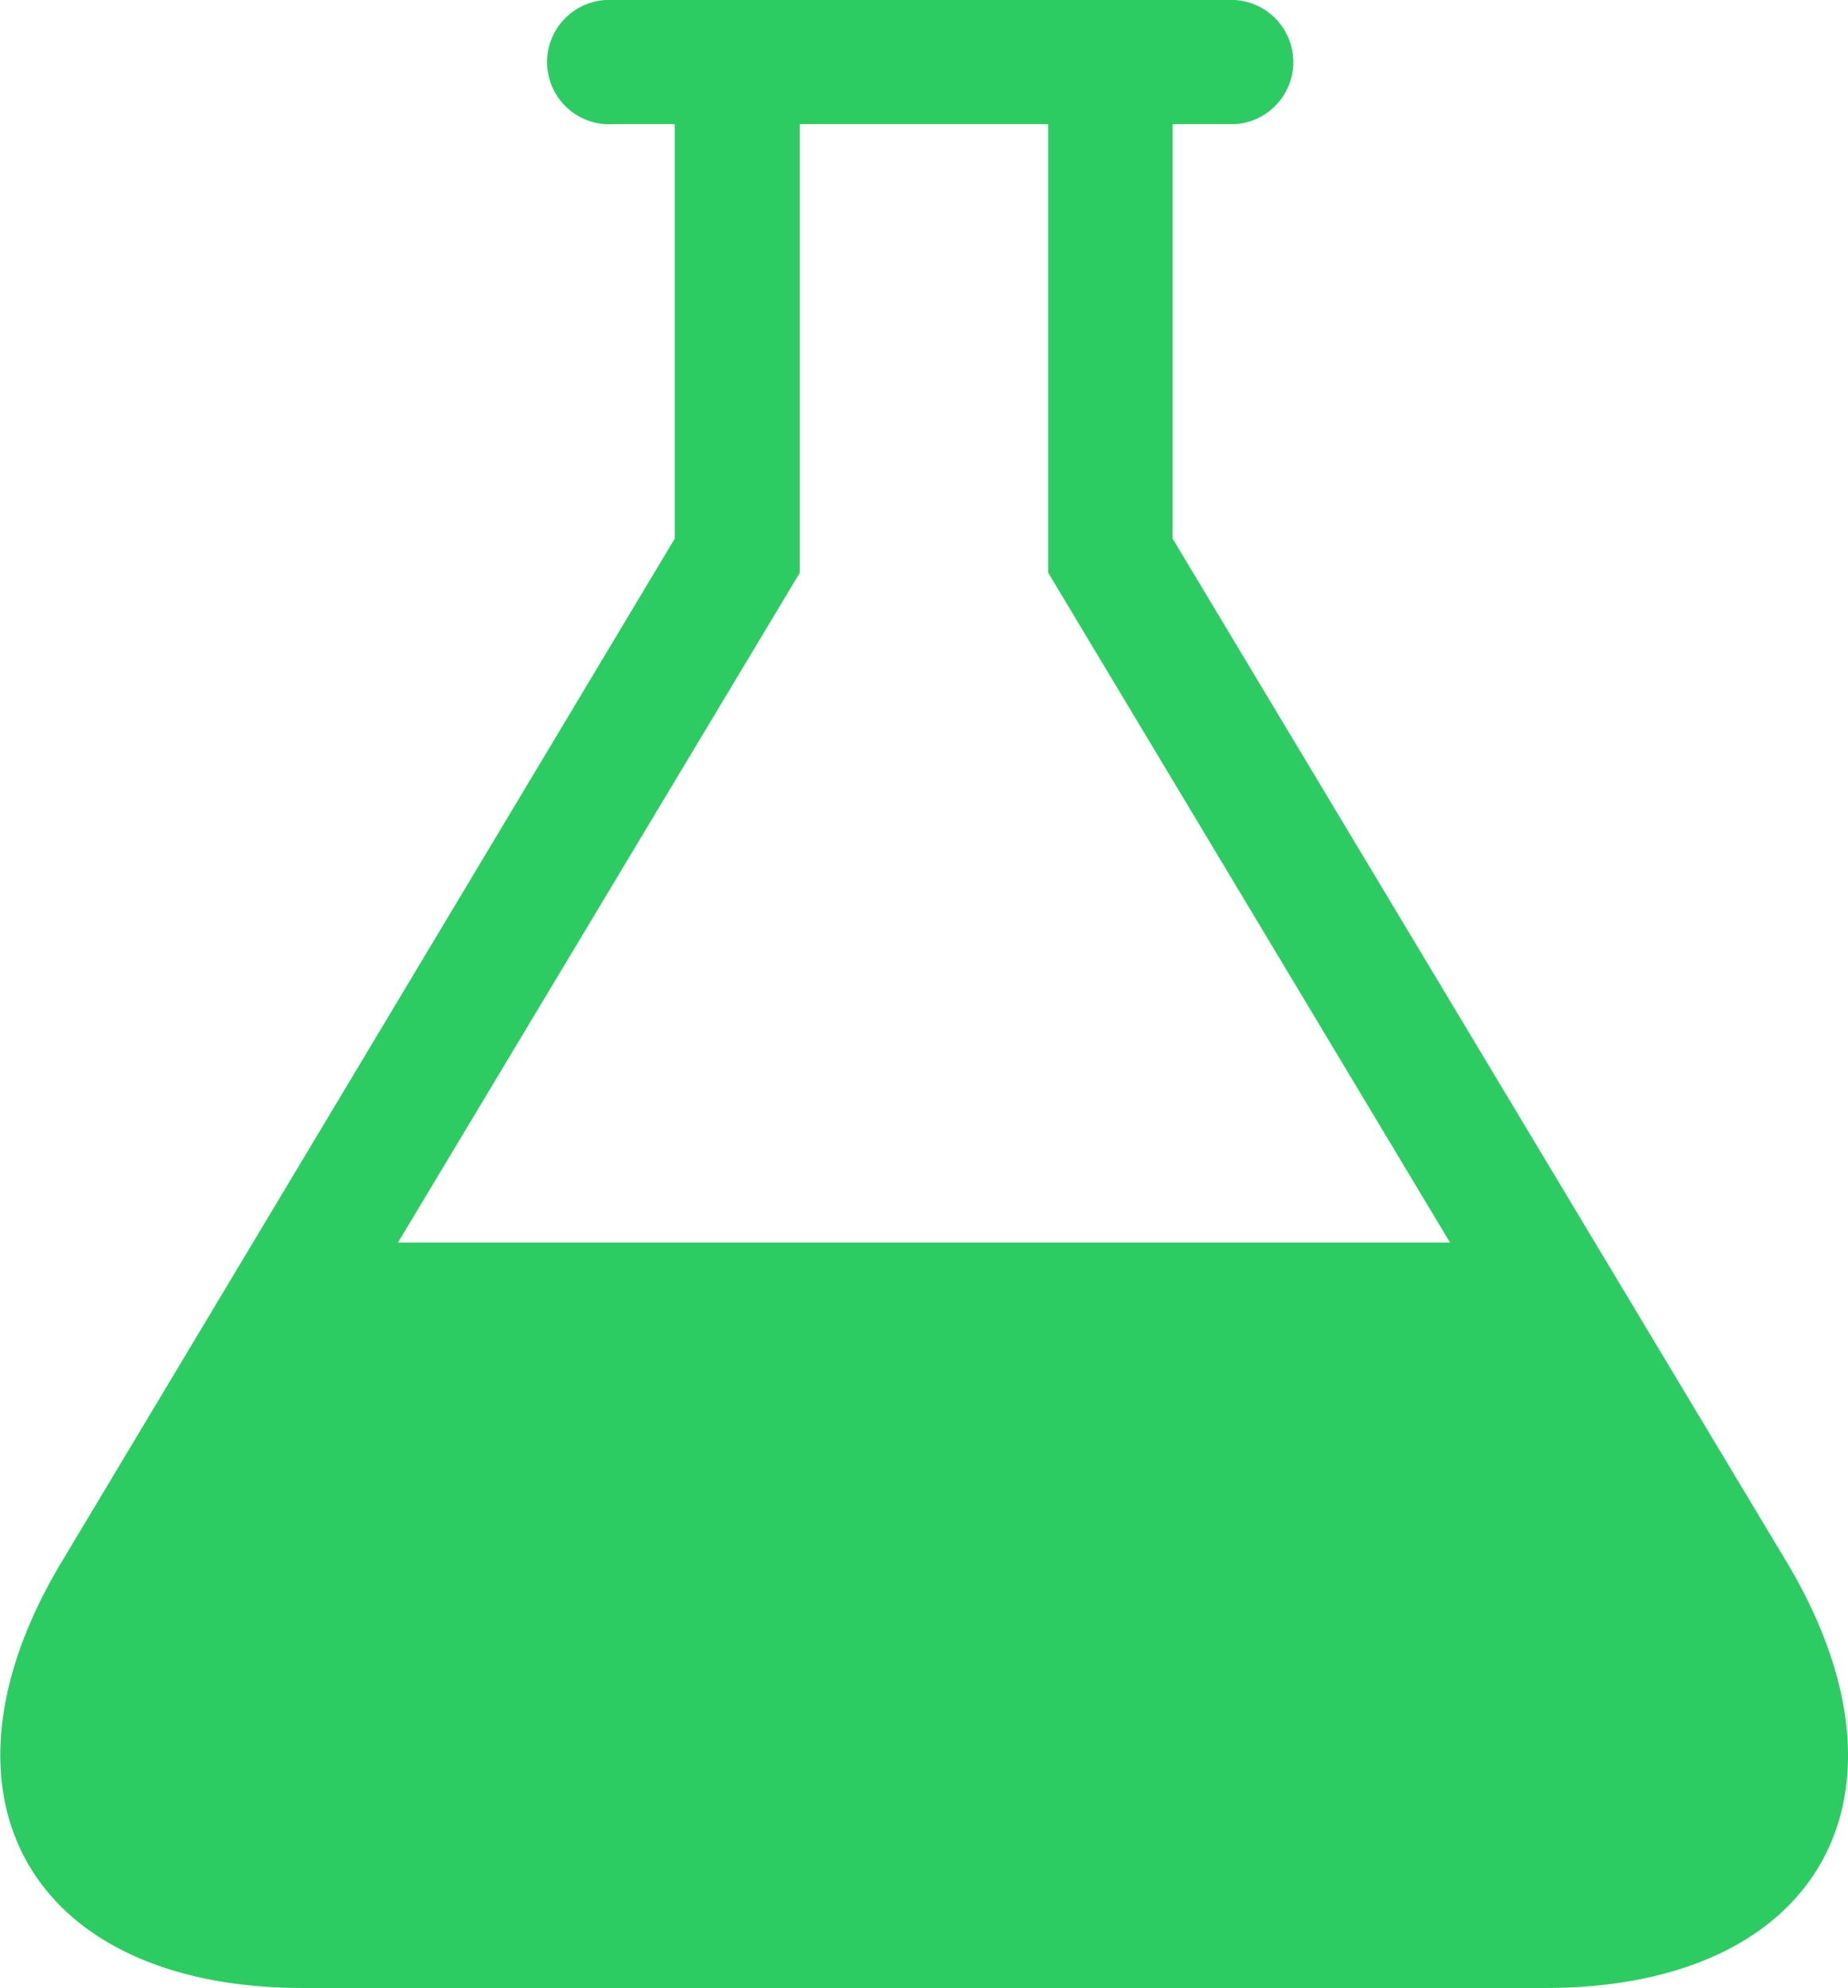 <svg xmlns="http://www.w3.org/2000/svg" width="8.321" height="8.95" viewBox="0 0 8.321 8.95">
  <path id="React_Icons-15" data-name="React Icons-15" d="M8.606,7.031,5.842,2.425V.559h.28a.28.28,0,0,0,0-.559h-2.8a.28.28,0,1,0,0,.559H3.6V2.425L.84,7.031C.206,8.086.7,8.95,1.926,8.95H7.52C8.75,8.95,9.239,8.087,8.606,7.031ZM2.354,5.594,4.163,2.579V.559H5.282V2.579L7.091,5.594Z" transform="translate(-0.562)" fill="#2DCC62"/>
</svg>
